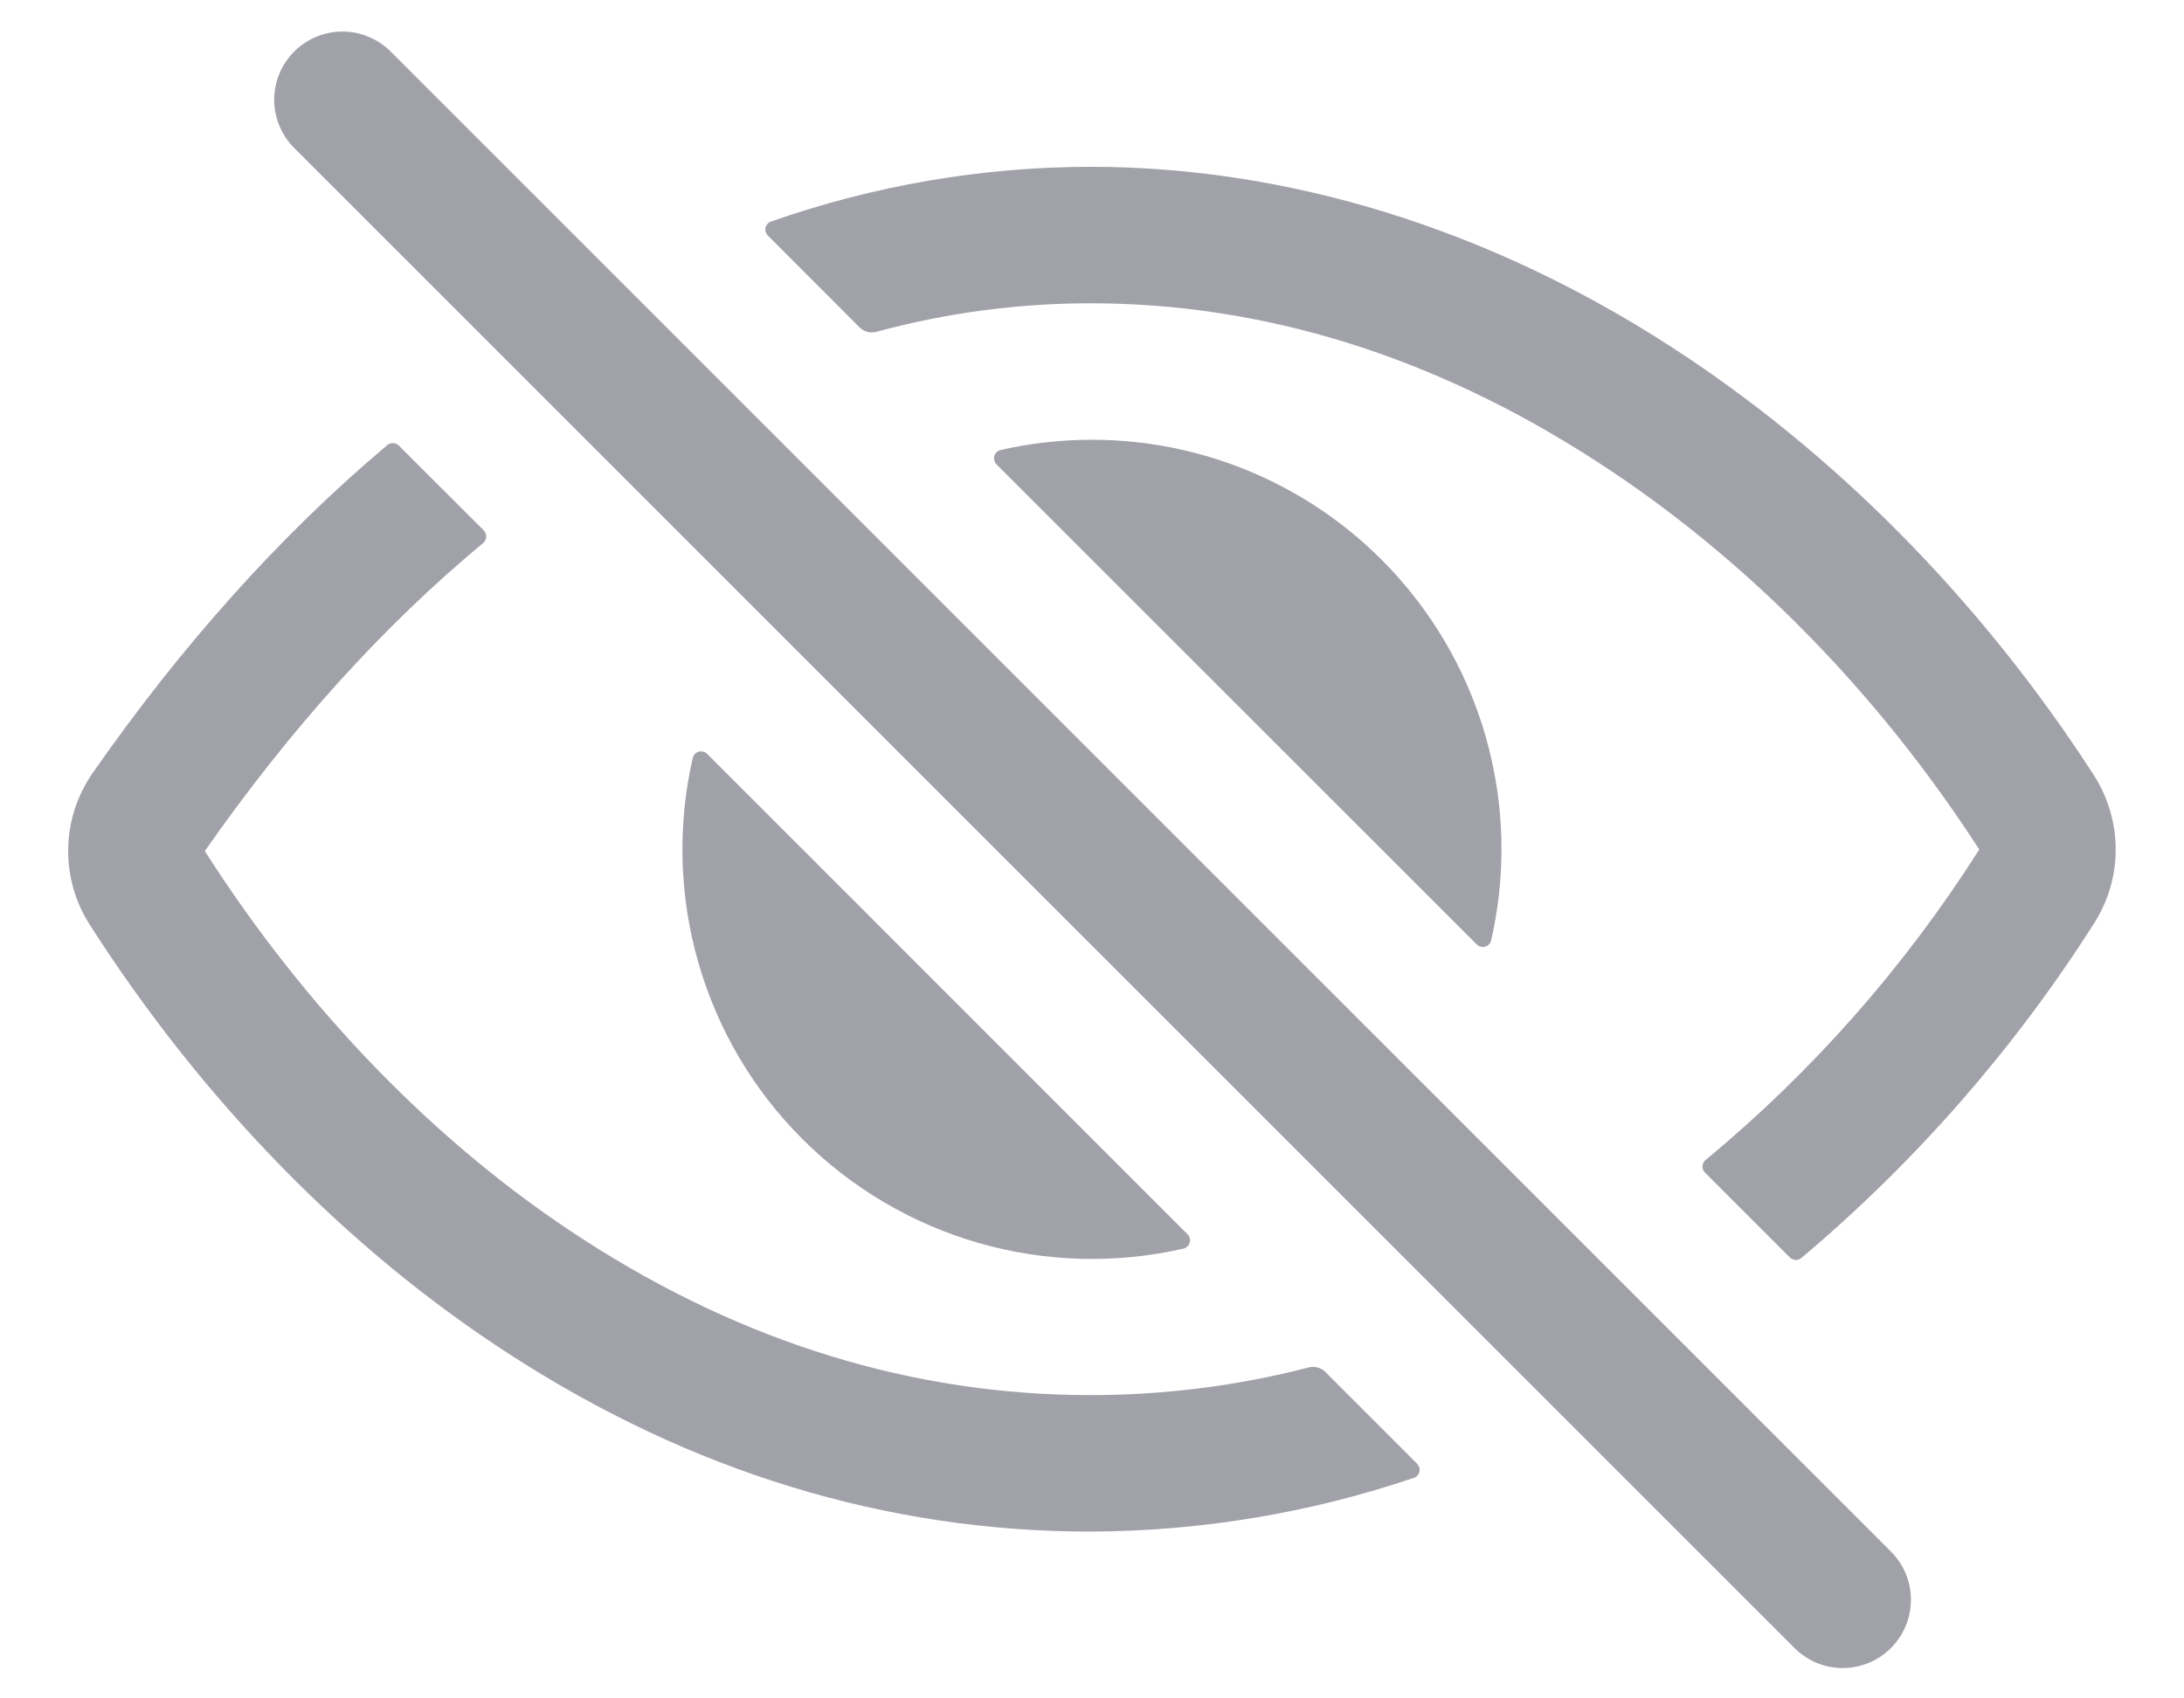 <svg width="18" height="14" viewBox="0 0 18 14" fill="none" xmlns="http://www.w3.org/2000/svg">
<path d="M15.187 13.75C15.113 13.75 15.04 13.735 14.972 13.707C14.904 13.679 14.842 13.637 14.79 13.585L2.415 1.21C2.314 1.103 2.258 0.962 2.26 0.815C2.262 0.669 2.321 0.528 2.425 0.425C2.528 0.321 2.669 0.262 2.815 0.26C2.962 0.258 3.103 0.314 3.21 0.415L15.585 12.79C15.664 12.868 15.717 12.969 15.739 13.078C15.76 13.187 15.749 13.3 15.707 13.402C15.664 13.505 15.592 13.593 15.5 13.655C15.407 13.717 15.298 13.75 15.187 13.75Z" fill="#A1A1AA"/>
<path d="M8.988 11.5C7.529 11.5 6.123 11.068 4.807 10.216C3.609 9.443 2.531 8.335 1.689 7.017V7.014C2.39 6.01 3.157 5.161 3.982 4.476C3.99 4.47 3.996 4.462 4 4.453C4.004 4.444 4.007 4.435 4.007 4.425C4.008 4.416 4.006 4.406 4.003 4.397C3.999 4.388 3.994 4.379 3.987 4.372L3.287 3.673C3.274 3.661 3.258 3.653 3.24 3.653C3.222 3.652 3.205 3.658 3.192 3.669C2.315 4.407 1.502 5.313 0.763 6.373C0.636 6.556 0.566 6.772 0.562 6.995C0.558 7.217 0.62 7.436 0.74 7.623C1.669 9.076 2.864 10.3 4.196 11.161C5.695 12.133 7.309 12.625 8.988 12.625C9.894 12.622 10.794 12.473 11.653 12.182C11.664 12.179 11.674 12.172 11.682 12.163C11.69 12.154 11.696 12.143 11.698 12.132C11.701 12.12 11.701 12.108 11.698 12.097C11.694 12.085 11.688 12.075 11.68 12.066L10.921 11.307C10.903 11.29 10.882 11.278 10.858 11.272C10.835 11.266 10.81 11.266 10.786 11.272C10.199 11.424 9.594 11.5 8.988 11.5Z" fill="#A1A1AA"/>
<path d="M17.256 6.388C16.326 4.949 15.119 3.727 13.766 2.854C12.269 1.886 10.617 1.375 8.988 1.375C8.091 1.376 7.201 1.529 6.355 1.826C6.344 1.83 6.334 1.836 6.326 1.845C6.318 1.854 6.312 1.865 6.309 1.877C6.307 1.888 6.307 1.9 6.311 1.912C6.314 1.923 6.32 1.934 6.329 1.942L7.086 2.7C7.104 2.717 7.126 2.729 7.15 2.736C7.174 2.742 7.199 2.742 7.223 2.735C7.798 2.579 8.392 2.5 8.988 2.5C10.418 2.5 11.821 2.937 13.155 3.801C14.376 4.588 15.467 5.695 16.311 7C16.312 7.001 16.312 7.002 16.312 7.003C16.312 7.004 16.312 7.005 16.311 7.005C15.698 7.97 14.938 8.833 14.057 9.562C14.049 9.568 14.043 9.576 14.039 9.585C14.034 9.594 14.032 9.603 14.031 9.613C14.031 9.623 14.033 9.632 14.036 9.642C14.04 9.651 14.045 9.659 14.052 9.666L14.751 10.365C14.764 10.378 14.78 10.385 14.798 10.386C14.815 10.387 14.833 10.381 14.846 10.37C15.786 9.578 16.6 8.648 17.259 7.611C17.376 7.428 17.438 7.216 17.437 6.999C17.436 6.782 17.373 6.57 17.256 6.388Z" fill="#A1A1AA"/>
<path d="M9 3.625C8.747 3.625 8.495 3.653 8.248 3.709C8.236 3.712 8.224 3.718 8.215 3.726C8.206 3.735 8.199 3.746 8.195 3.758C8.192 3.77 8.191 3.783 8.195 3.795C8.198 3.808 8.204 3.819 8.213 3.828L12.171 7.785C12.181 7.794 12.192 7.801 12.204 7.804C12.216 7.807 12.229 7.807 12.242 7.803C12.254 7.799 12.265 7.793 12.273 7.783C12.282 7.774 12.288 7.762 12.29 7.75C12.403 7.256 12.403 6.742 12.29 6.248C12.177 5.754 11.954 5.291 11.638 4.895C11.322 4.499 10.921 4.179 10.464 3.959C10.007 3.739 9.507 3.625 9 3.625Z" fill="#A1A1AA"/>
<path d="M5.828 6.214C5.819 6.205 5.808 6.199 5.795 6.196C5.783 6.193 5.77 6.193 5.758 6.196C5.746 6.2 5.735 6.207 5.726 6.216C5.718 6.226 5.712 6.237 5.709 6.249C5.582 6.806 5.598 7.387 5.756 7.936C5.914 8.485 6.208 8.985 6.613 9.389C7.017 9.793 7.517 10.088 8.066 10.246C8.615 10.404 9.195 10.42 9.752 10.293C9.765 10.29 9.776 10.284 9.785 10.275C9.795 10.267 9.802 10.256 9.805 10.244C9.809 10.231 9.809 10.218 9.806 10.206C9.803 10.194 9.796 10.183 9.787 10.174L5.828 6.214Z" fill="#A1A1AA"/>
</svg>
